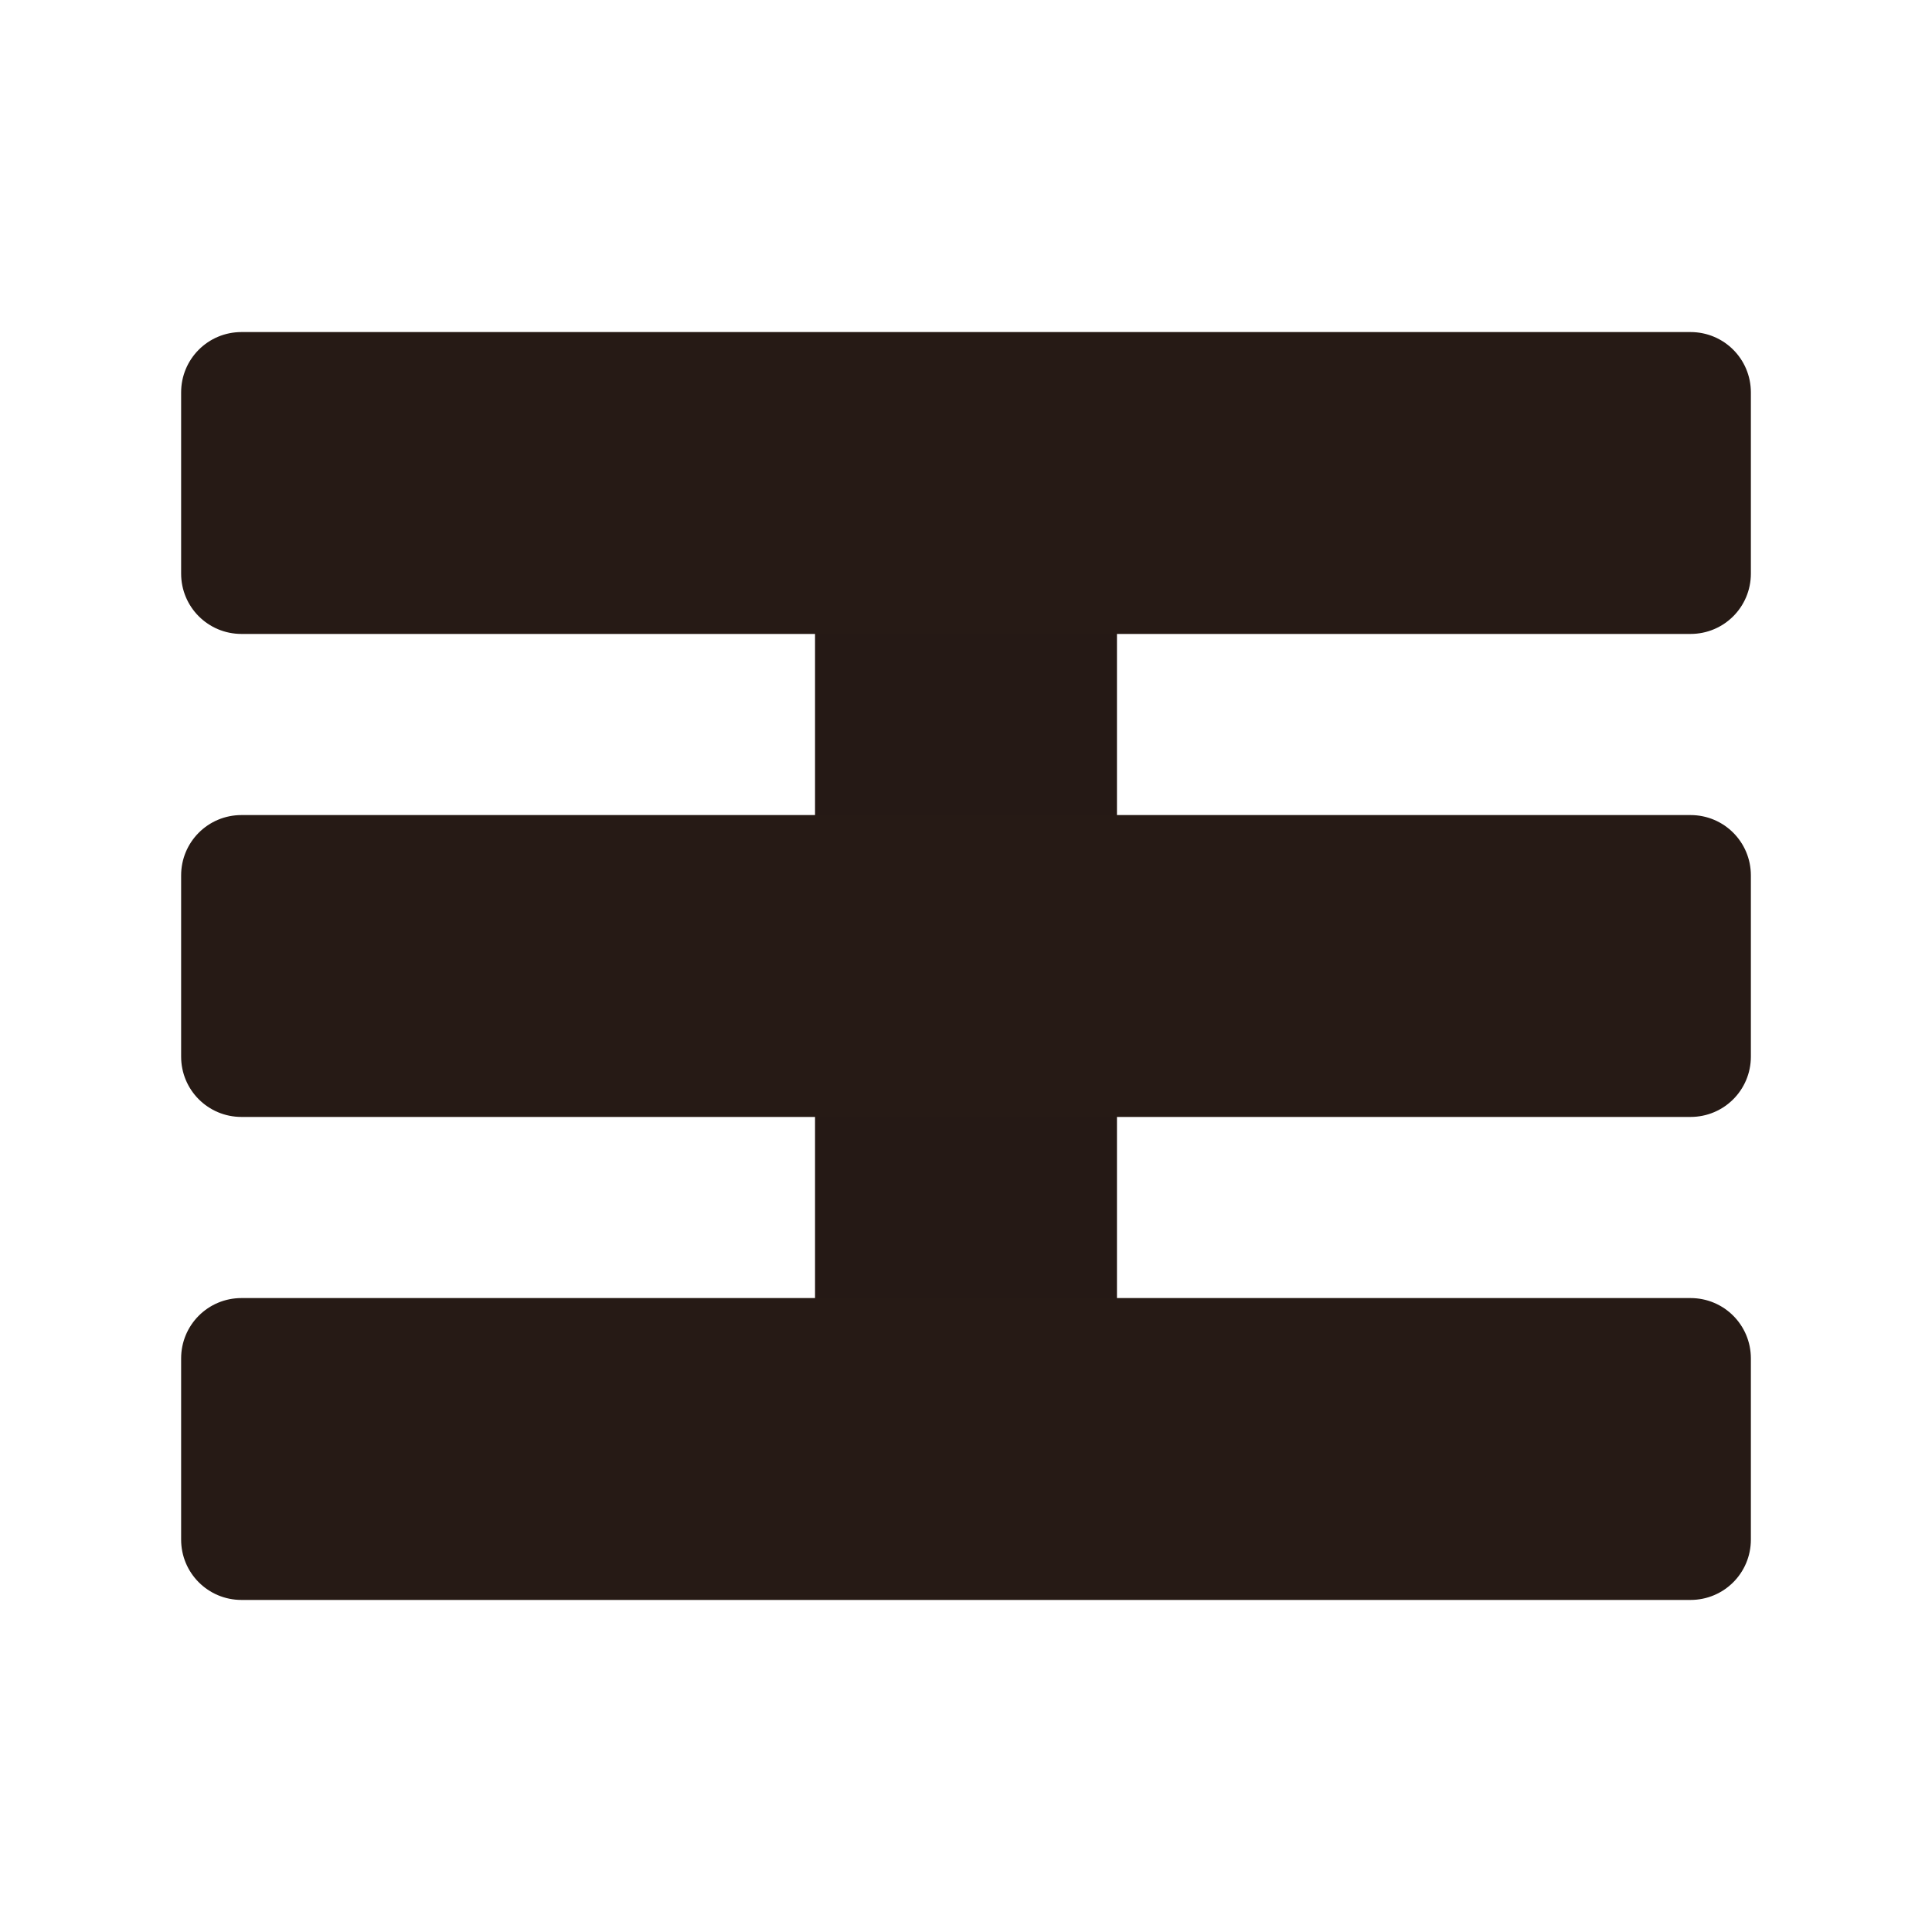 <svg width="64" height="64" version="1.1" xmlns="http://www.w3.org/2000/svg">
 <path fill="#261a15" d="m8 11c-1.108 0-2 0.892-2 2v6c0 1.108 0.892 2 2 2h19v6h-19c-1.108 0-2 0.892-2 2v6c0 1.108 0.892 2 2 2h19v6h-19c-1.108 0-2 0.892-2 2v6c0 1.108 0.892 2 2 2h48c1.108 0 2-0.892 2-2v-6c0-1.108-0.892-2-2-2h-19v-6h19c1.108 0 2-0.892 2-2v-6c0-1.108-0.892-2-2-2h-19v-6h19c1.108 0 2-0.892 2-2v-6c0-1.108-0.892-2-2-2h-48z"/>
 <path d="M12 15h24v2H12z" fill="#261a15"/>
 <ellipse cx="43" cy="16" rx="2" ry="2" fill="#261a15"/>
 <ellipse cx="51" cy="16" rx="2" ry="2" fill="#261a15"/>
 <path d="M12 31h24v2H12z" fill="#261a15"/>
 <ellipse cx="43" cy="32" rx="2" ry="2" fill="#261a15"/>
 <ellipse cx="51" cy="32" rx="2" ry="2" fill="#261a15"/>
 <path d="M12 47h24v2H12z" fill="#261a15"/>
 <ellipse cx="43" cy="48" rx="2" ry="2" fill="#261a15"/>
 <ellipse cx="51" cy="48" rx="2" ry="2" fill="#261a15"/>
 <path d="m27 21v6h10v-6zm0 16v6h10v-6z" fill="#261a15" opacity=".15"/>
</svg>
